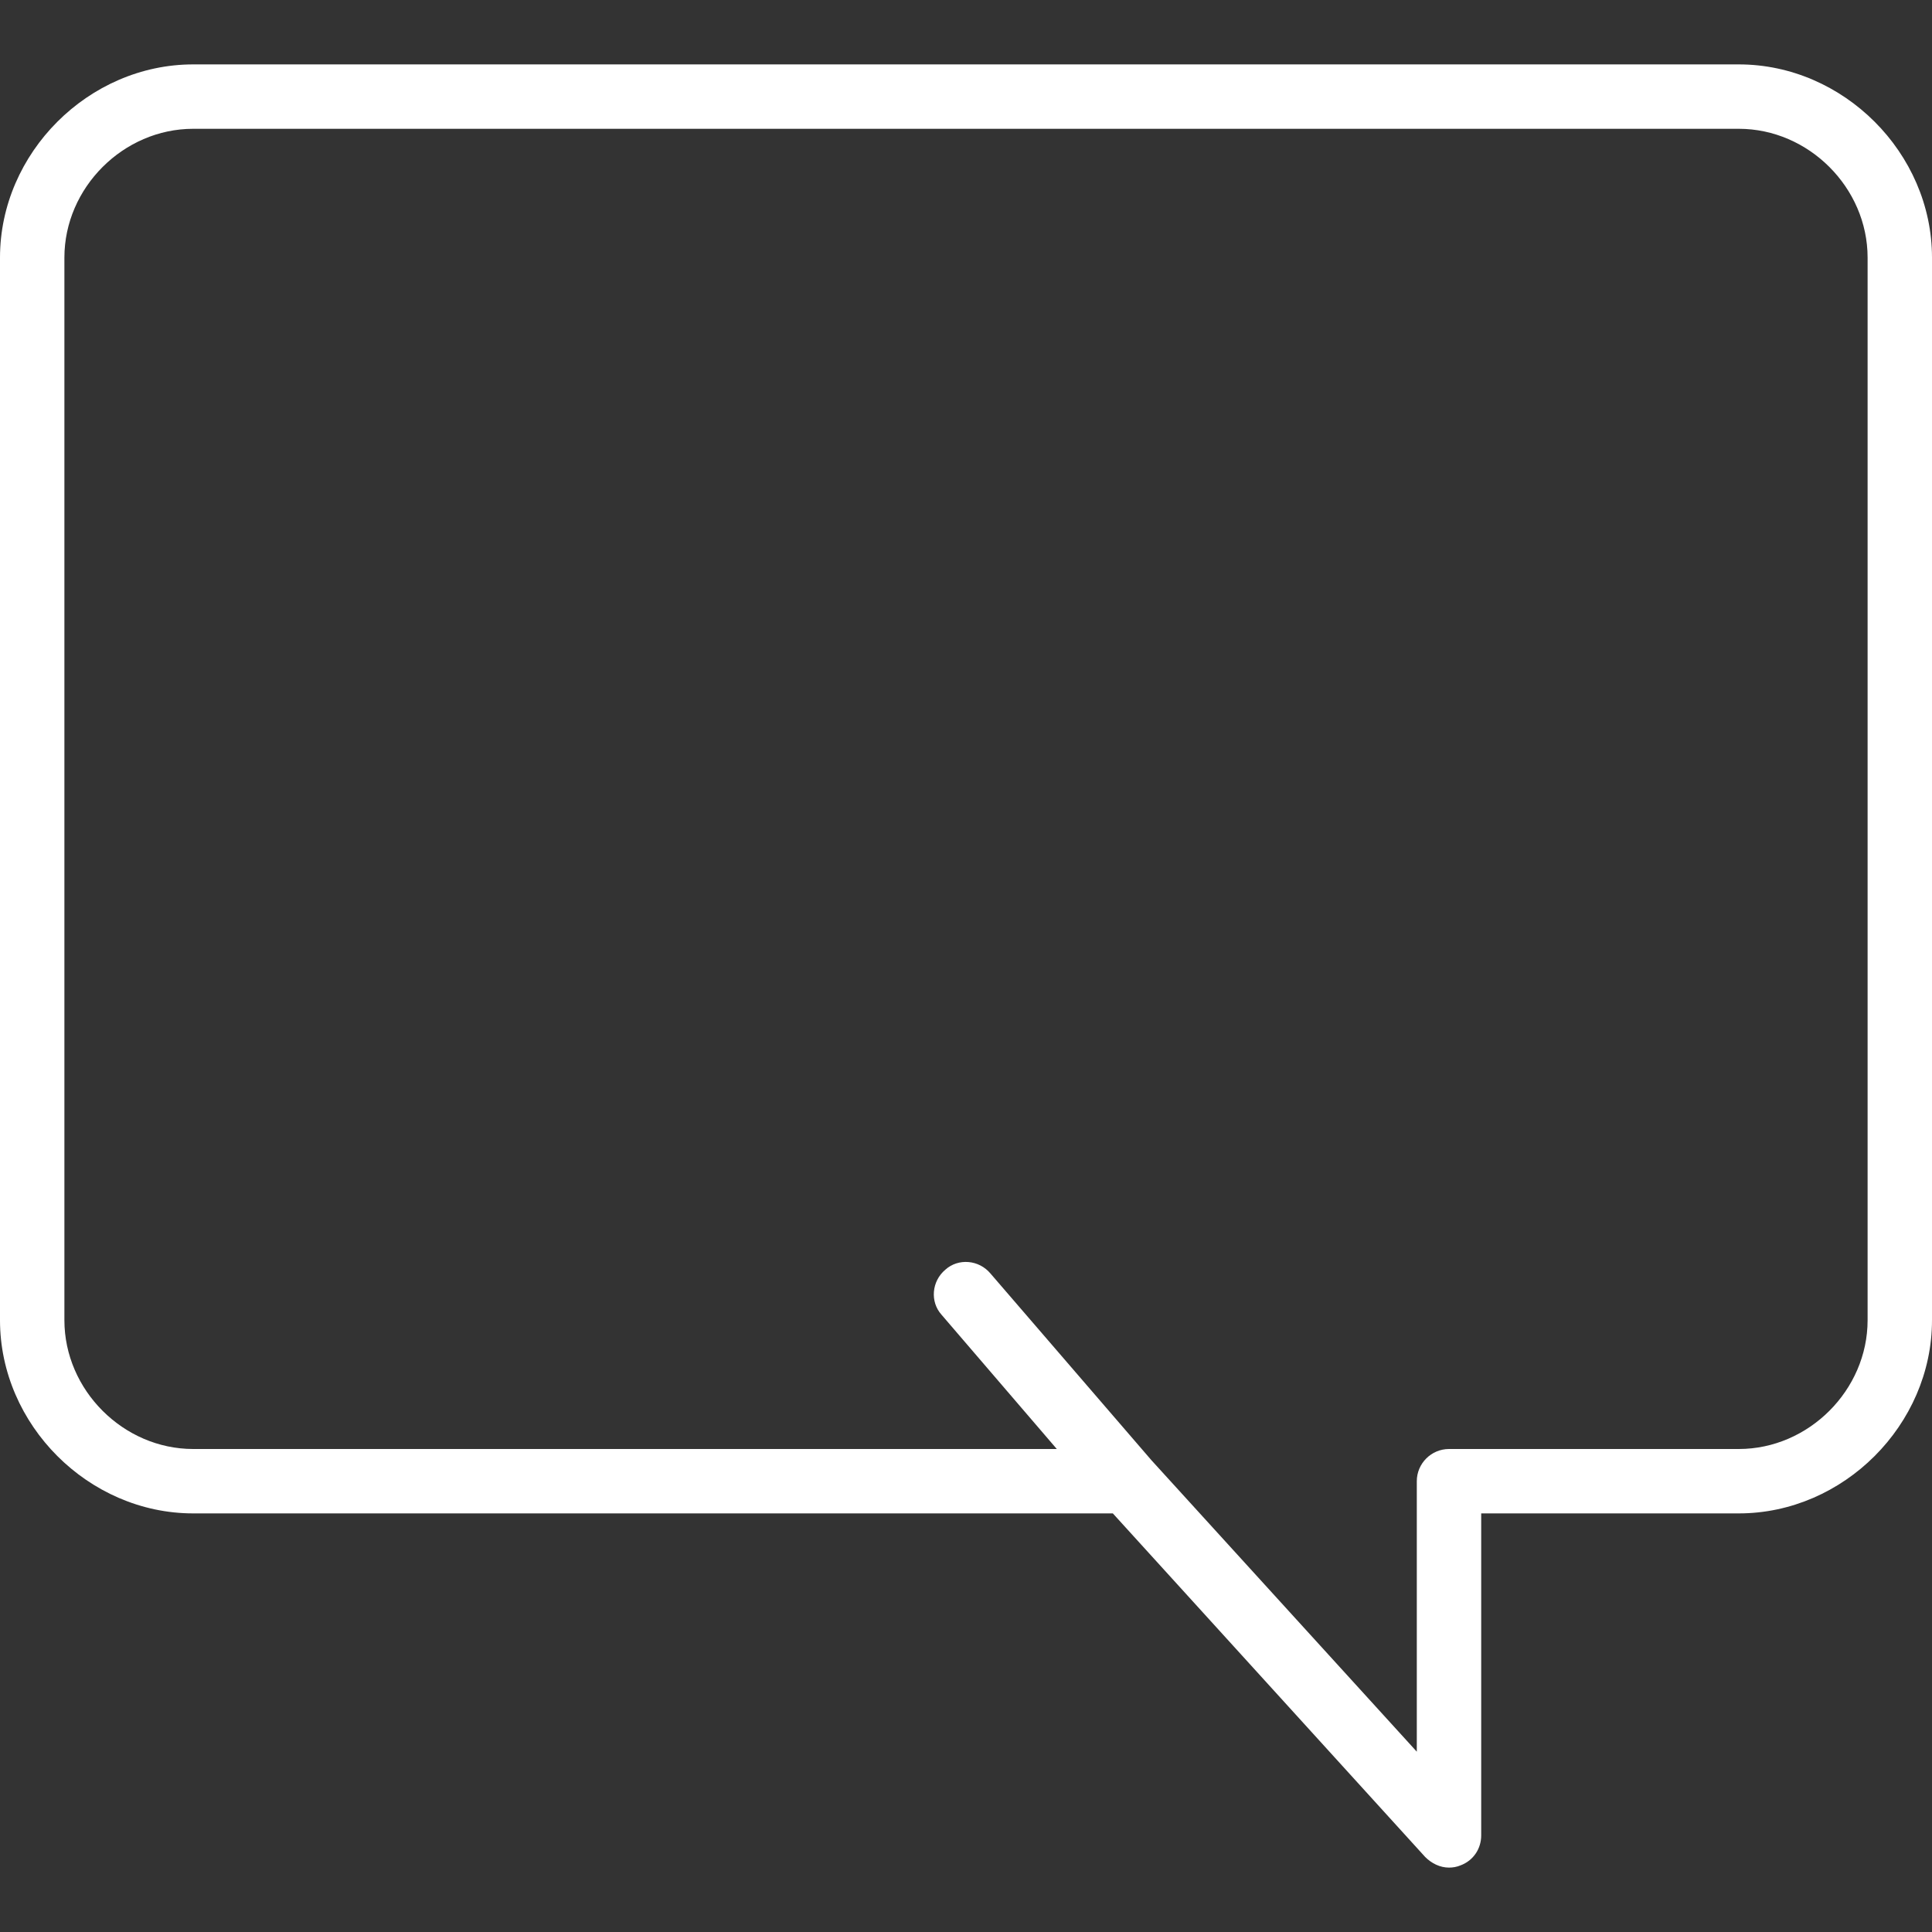 <svg xmlns="http://www.w3.org/2000/svg" viewBox="0 0 60 60">
  <rect x="0" y="0" width="60" height="60" fill="#333333" stroke="none"/>
  <path d="M54 2H6C2.75 2 0 4.75 0 8v33c0 3.25 2.75 6 6 6h28.56l9.7 10.67c.2.2.46.33.74.33.12 0 .24-.02.36-.07.4-.15.64-.52.64-.93V47h8c3.25 0 6-2.75 6-6V8c0-3.25-2.75-6-6-6zm4 39c0 2.17-1.83 4-4 4h-9c-.55 0-1 .45-1 1v8.4l-8.24-9.05-5-5.8c-.36-.43-1-.48-1.4-.12-.43.36-.48 1-.12 1.4L32.82 45H6c-2.17 0-4-1.83-4-4V8c0-2.17 1.83-4 4-4h48c2.17 0 4 1.83 4 4v33z" fill="#FFF"/>
</svg>